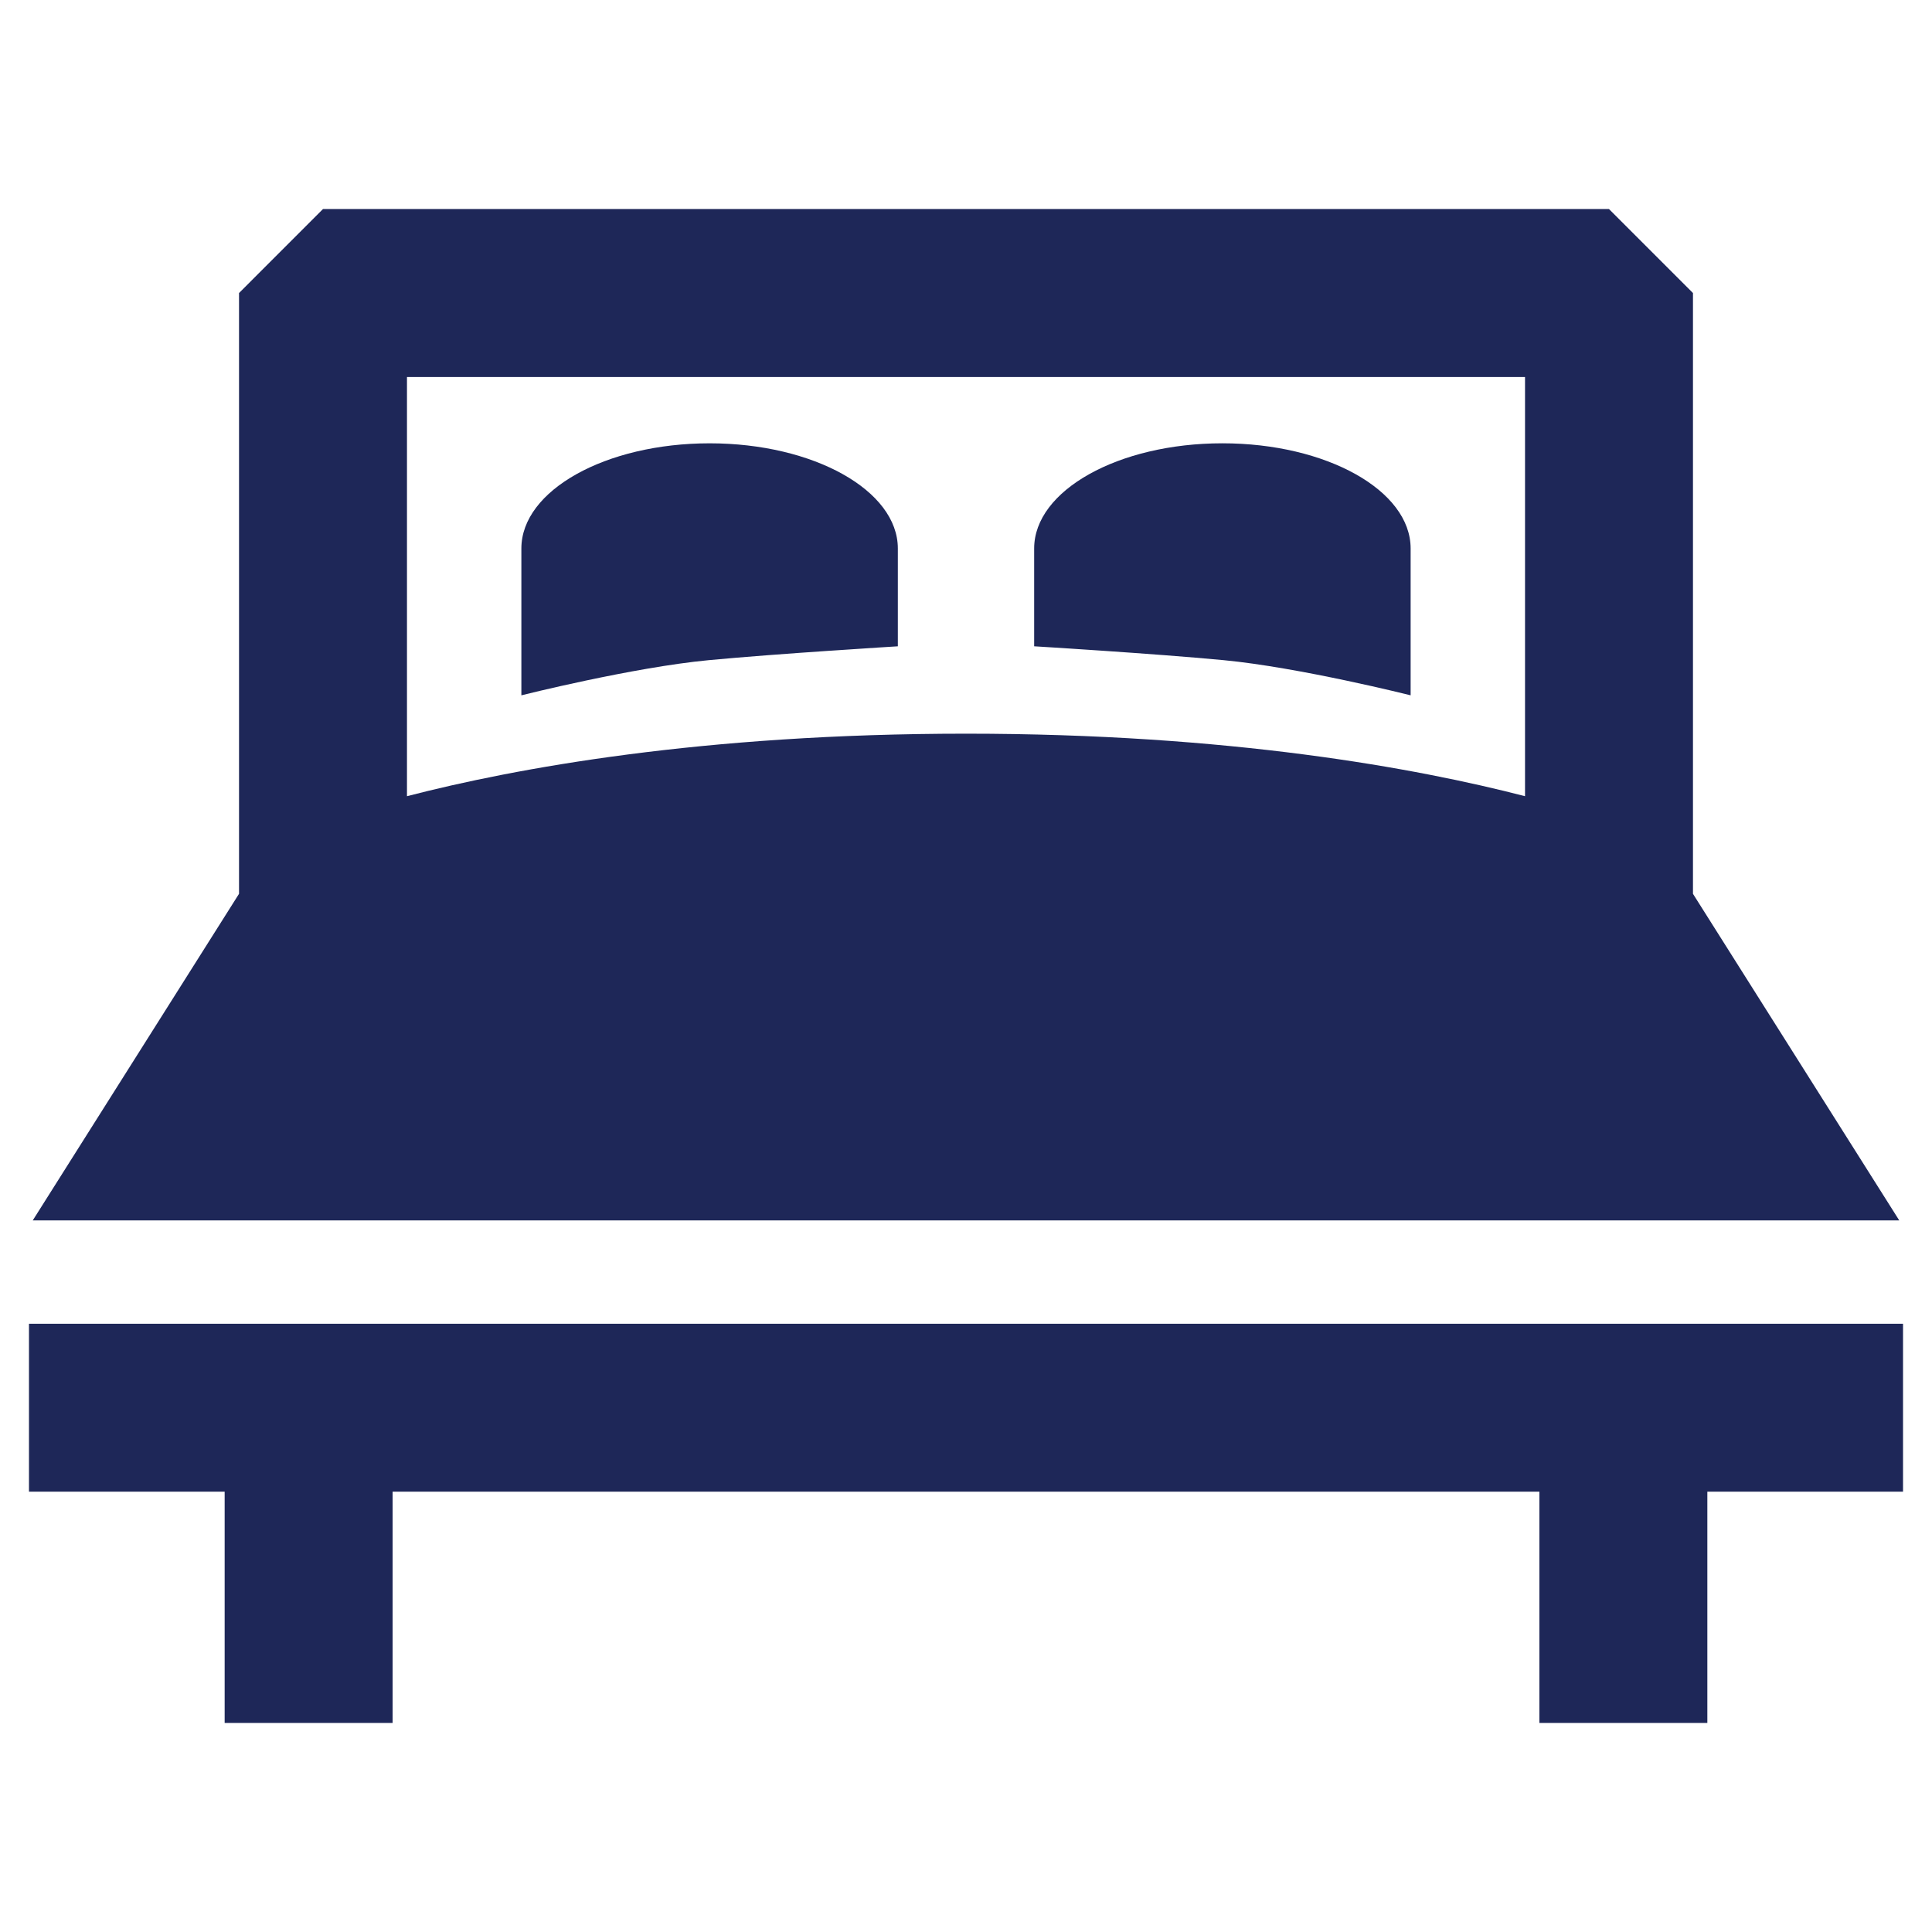 <?xml version="1.0" encoding="utf-8"?>
<!-- Generator: Adobe Illustrator 16.0.0, SVG Export Plug-In . SVG Version: 6.00 Build 0)  -->
<!DOCTYPE svg PUBLIC "-//W3C//DTD SVG 1.1//EN" "http://www.w3.org/Graphics/SVG/1.1/DTD/svg11.dtd">
<svg version="1.1" id="Capa_1" xmlns="http://www.w3.org/2000/svg" xmlns:xlink="http://www.w3.org/1999/xlink" x="0px" y="0px"
	 width="100px" height="100px" viewBox="200 200 100 100" enable-background="new 200 200 100 100" xml:space="preserve">
<g>
	<path fill="#1E2758" d="M298.305,263.168l-10.677-16.904v-31.097l-4.347-4.347h-66.563l-4.346,4.347v31.096l-10.677,16.905H298.305
		z M278.935,219.514v21.697c-5.602-1.449-15.277-3.236-28.935-3.236c-13.658,0-23.334,1.787-28.935,3.236v-21.697H278.935z"/>
	<polygon fill="#1E2758" points="201.5,268.517 201.5,277.209 211.628,277.209 211.628,289.18 220.321,289.18 220.321,277.209 
		279.679,277.209 279.679,289.18 288.372,289.18 288.372,277.209 298.5,277.209 298.5,268.517 	"/>
	<path fill="#1E2758" d="M246.472,233.453v-5.064c0-3.006-4.362-5.443-9.743-5.443s-9.743,2.438-9.743,5.443v7.601
		c0,0,5.747-1.446,9.698-1.82C240.24,233.832,246.472,233.453,246.472,233.453z"/>
	<path fill="#1E2758" d="M273.014,235.989v-7.601c0-3.006-4.362-5.443-9.743-5.443s-9.743,2.438-9.743,5.443v5.064
		c0,0,6.232,0.378,9.789,0.716C267.267,234.543,273.014,235.989,273.014,235.989z"/>
</g>
</svg>
